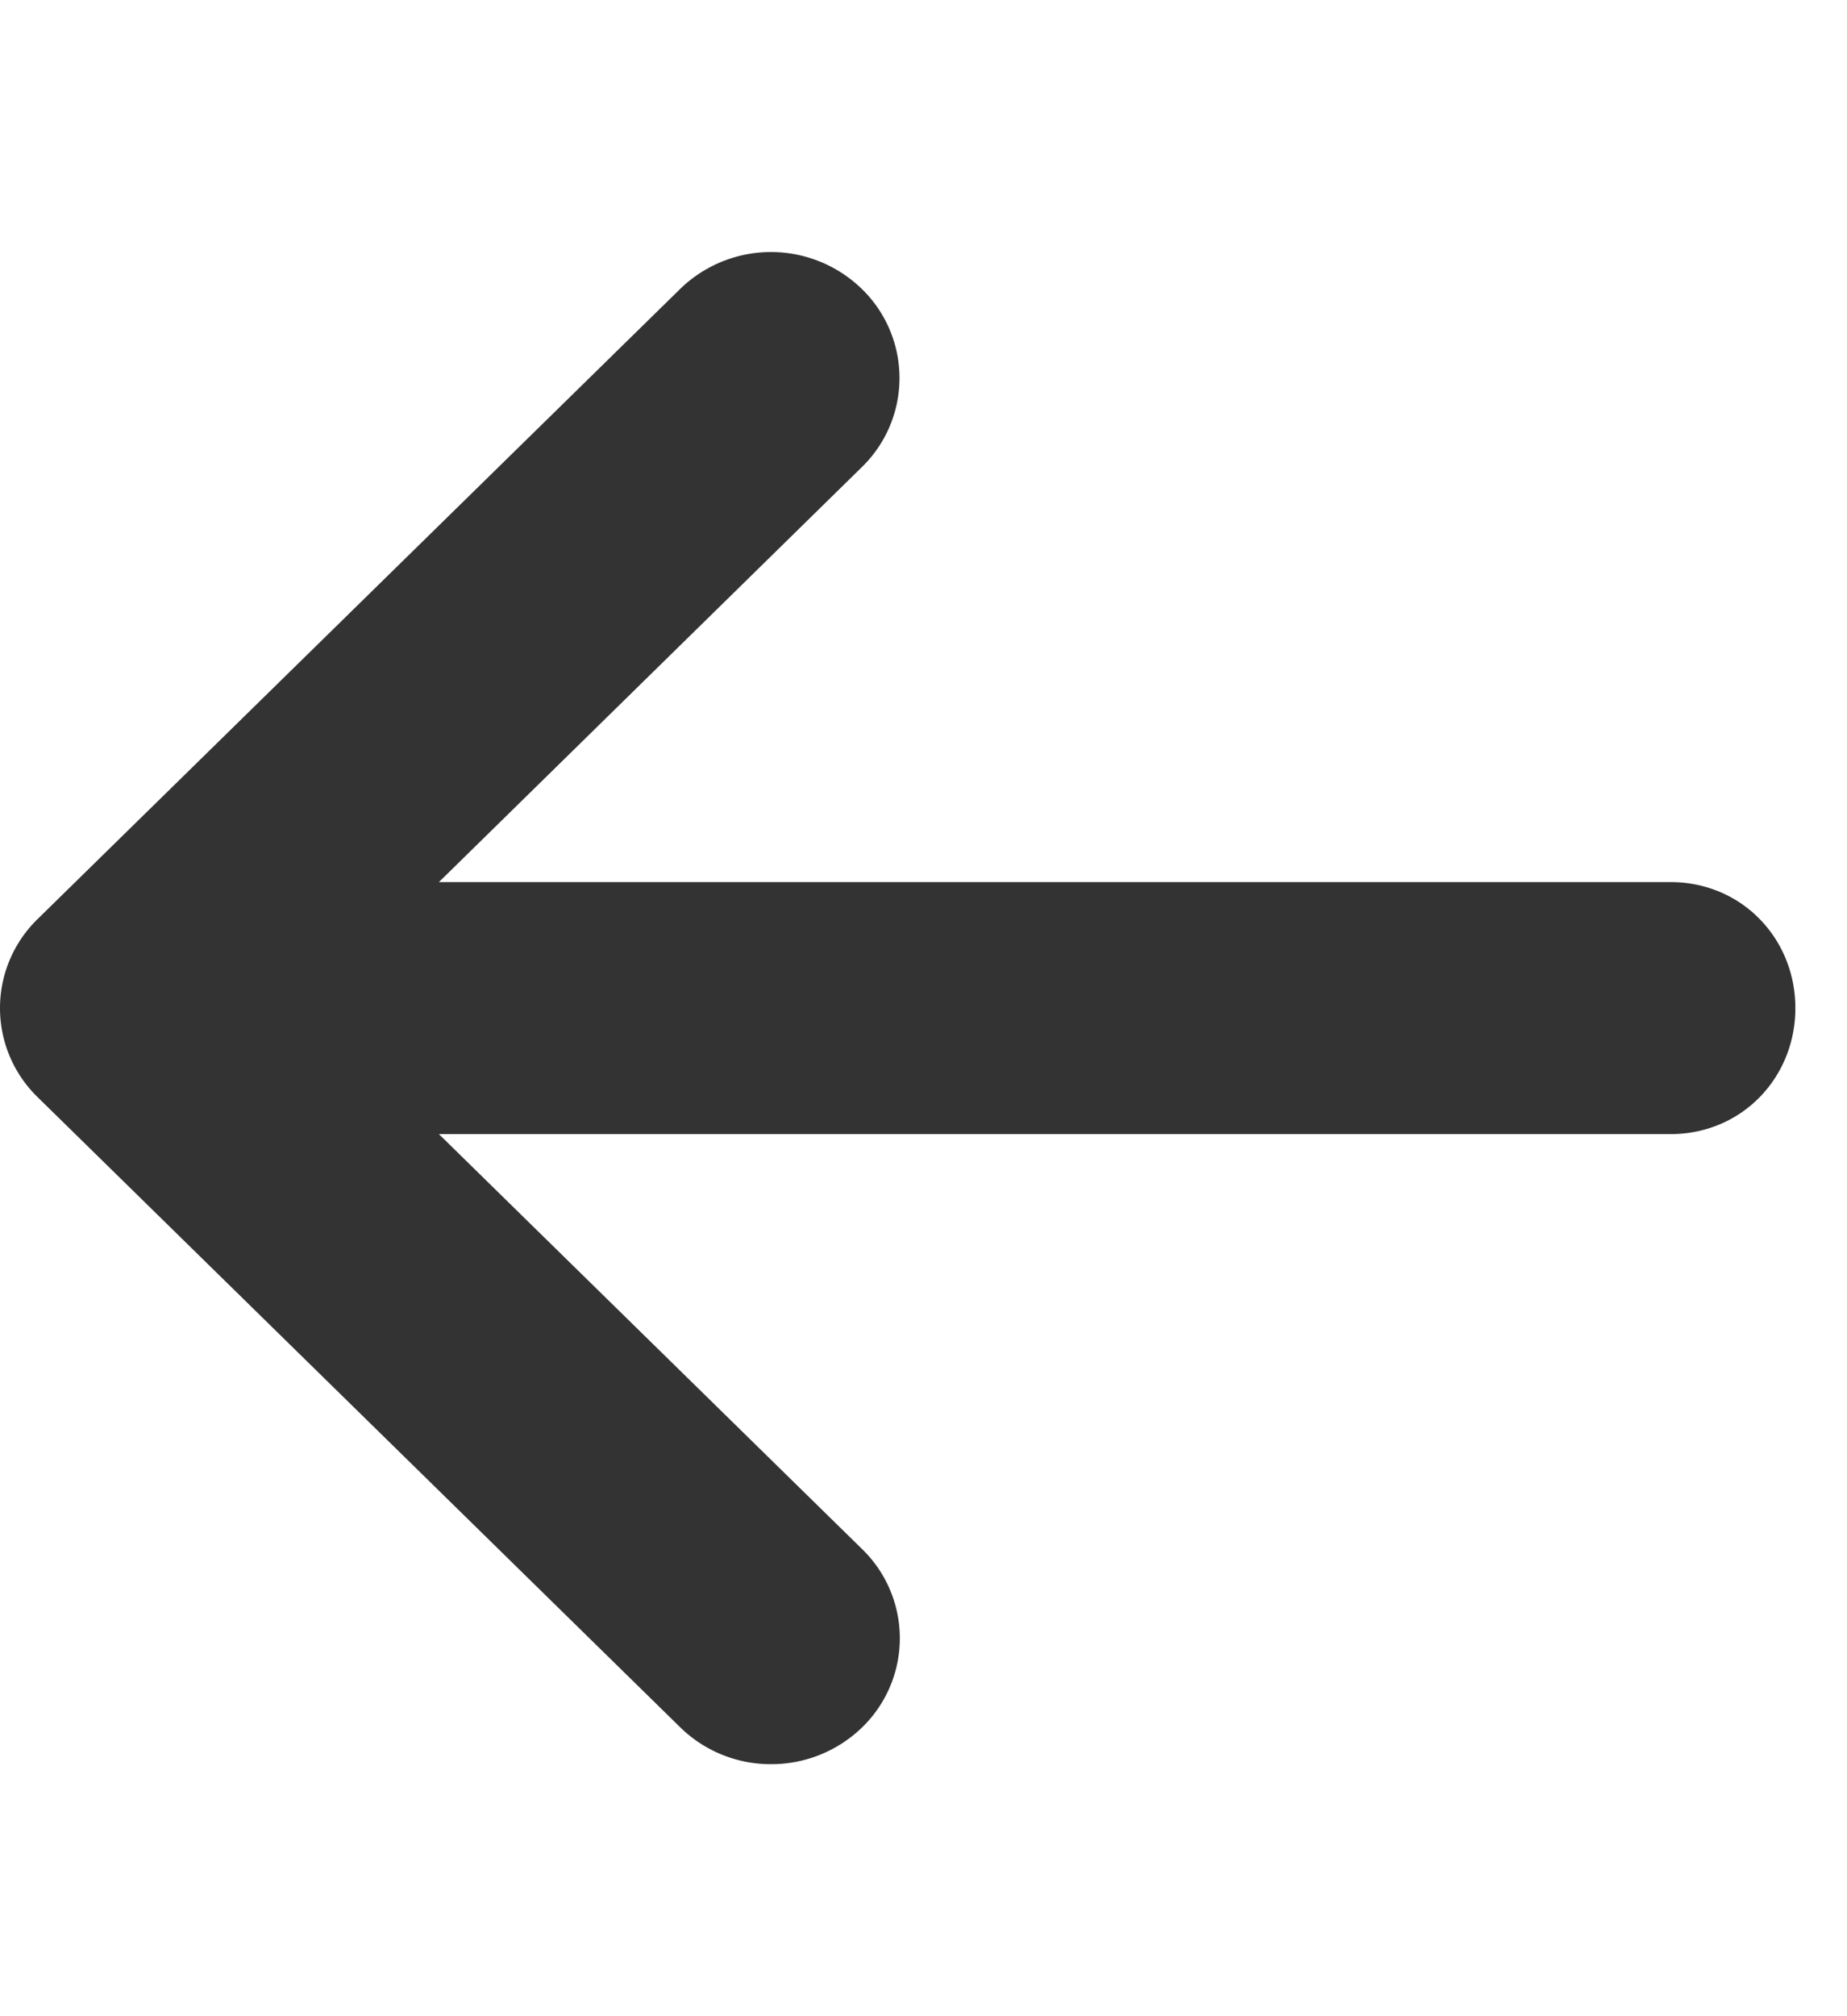 <svg width="22" height="24" fill="none" xmlns="http://www.w3.org/2000/svg"><path d="M21.385 12c0 .83-.64 1.5-1.487 1.5H5.228l5.041 4.94a1.478 1.478 0 0 1 0 2.122A1.552 1.552 0 0 1 9.183 21a1.54 1.54 0 0 1-1.082-.44l-7.653-7.5a1.478 1.478 0 0 1 0-2.12l7.653-7.5a1.552 1.552 0 0 1 2.165 0 1.478 1.478 0 0 1 0 2.12L5.228 10.5h14.67c.846 0 1.487.67 1.487 1.5Z" fill="#333"/></svg>